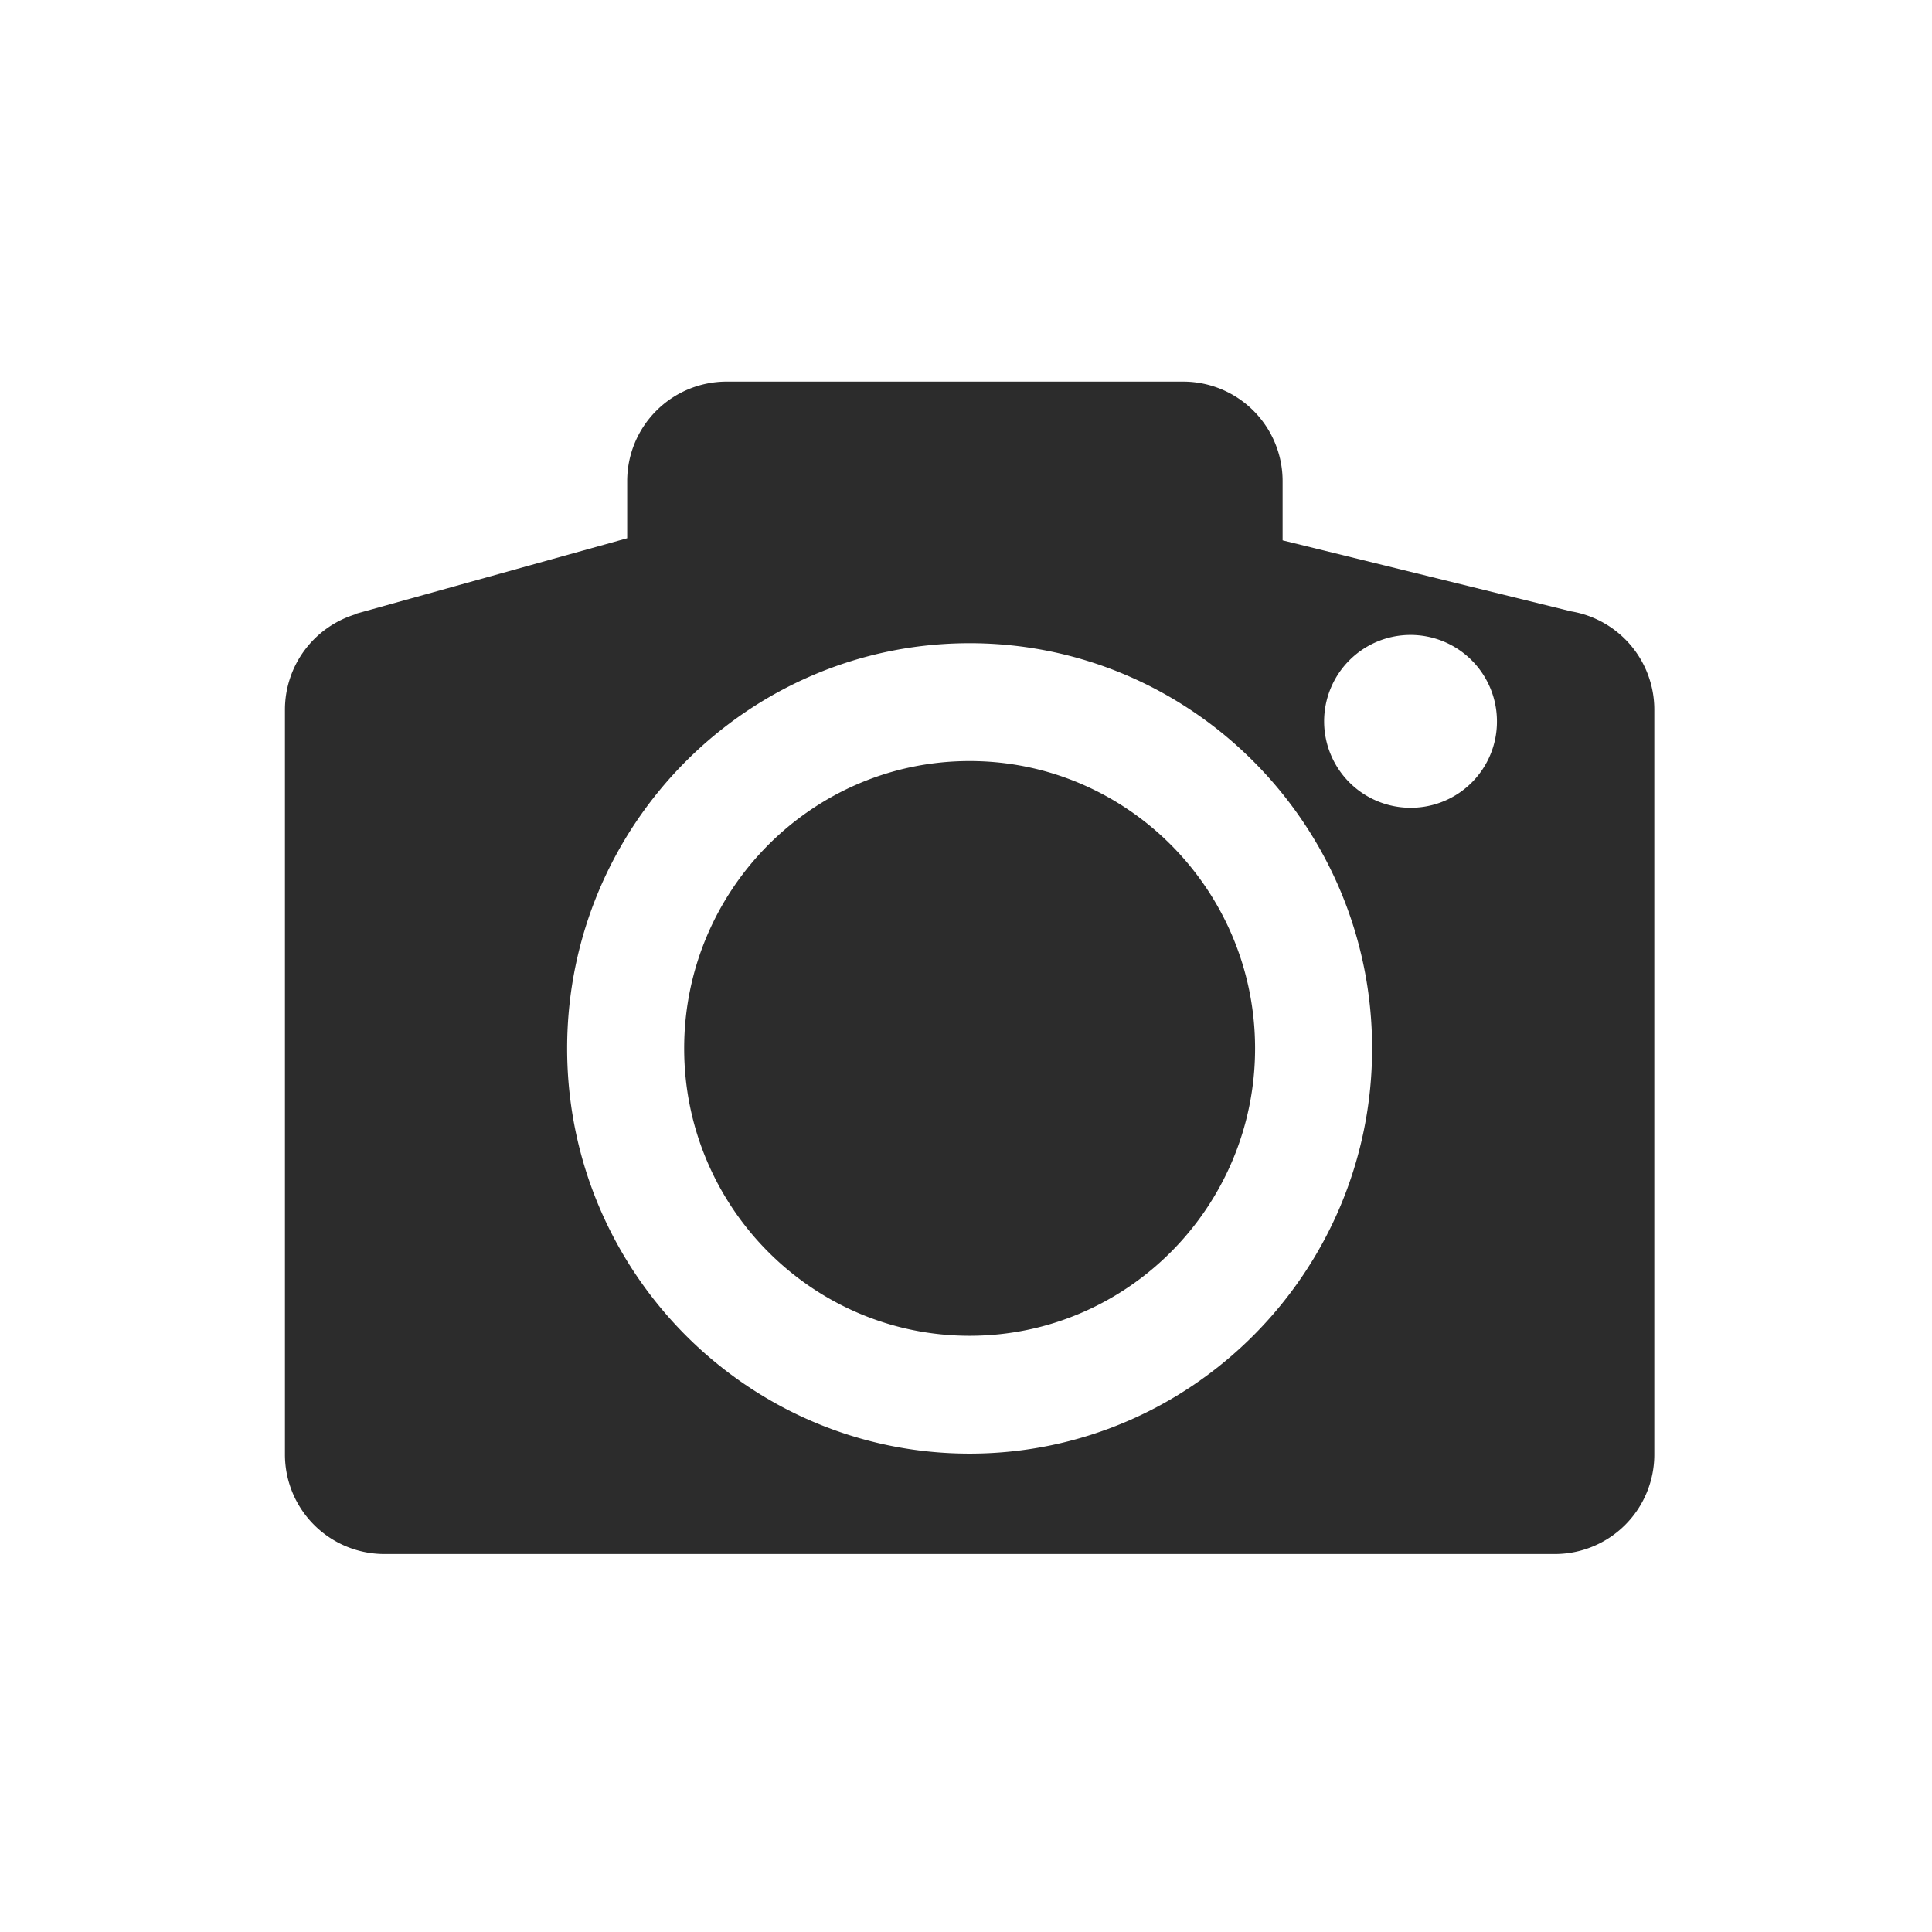 <?xml version="1.0" standalone="no"?><!DOCTYPE svg PUBLIC "-//W3C//DTD SVG 1.1//EN" "http://www.w3.org/Graphics/SVG/1.1/DTD/svg11.dtd"><svg class="icon" width="200px" height="200.00px" viewBox="0 0 1024 1024" version="1.1" xmlns="http://www.w3.org/2000/svg"><path fill="#2c2c2c" d="M513.92 403.372c-83.42 0-151.296 68.325-151.296 152.314s67.868 152.31 151.296 152.31 151.296-68.327 151.296-152.31-67.87-152.314-151.296-152.314zM832.728 324.032l-152.922-37.632v-31.396a52.717 52.717 0 0 0-52.387-52.74H384.806a52.716 52.716 0 0 0-52.383 52.74v30.28l-143.585 39.972 0.292 0.117a52.883 52.883 0 0 0-38.102 50.717v394.827a52.717 52.717 0 0 0 52.383 52.74h621.018a52.717 52.717 0 0 0 52.385-52.74V376.091a52.821 52.821 0 0 0-44.085-52.059zM513.92 770.449c-117.629 0-213.325-96.344-213.325-214.767S396.291 340.916 513.92 340.916s213.325 96.344 213.325 214.765S631.547 770.449 513.92 770.449z m234.002-342.319a45.8 45.8 0 1 1 45.491-45.798 45.644 45.644 0 0 1-45.491 45.798z" /></svg>